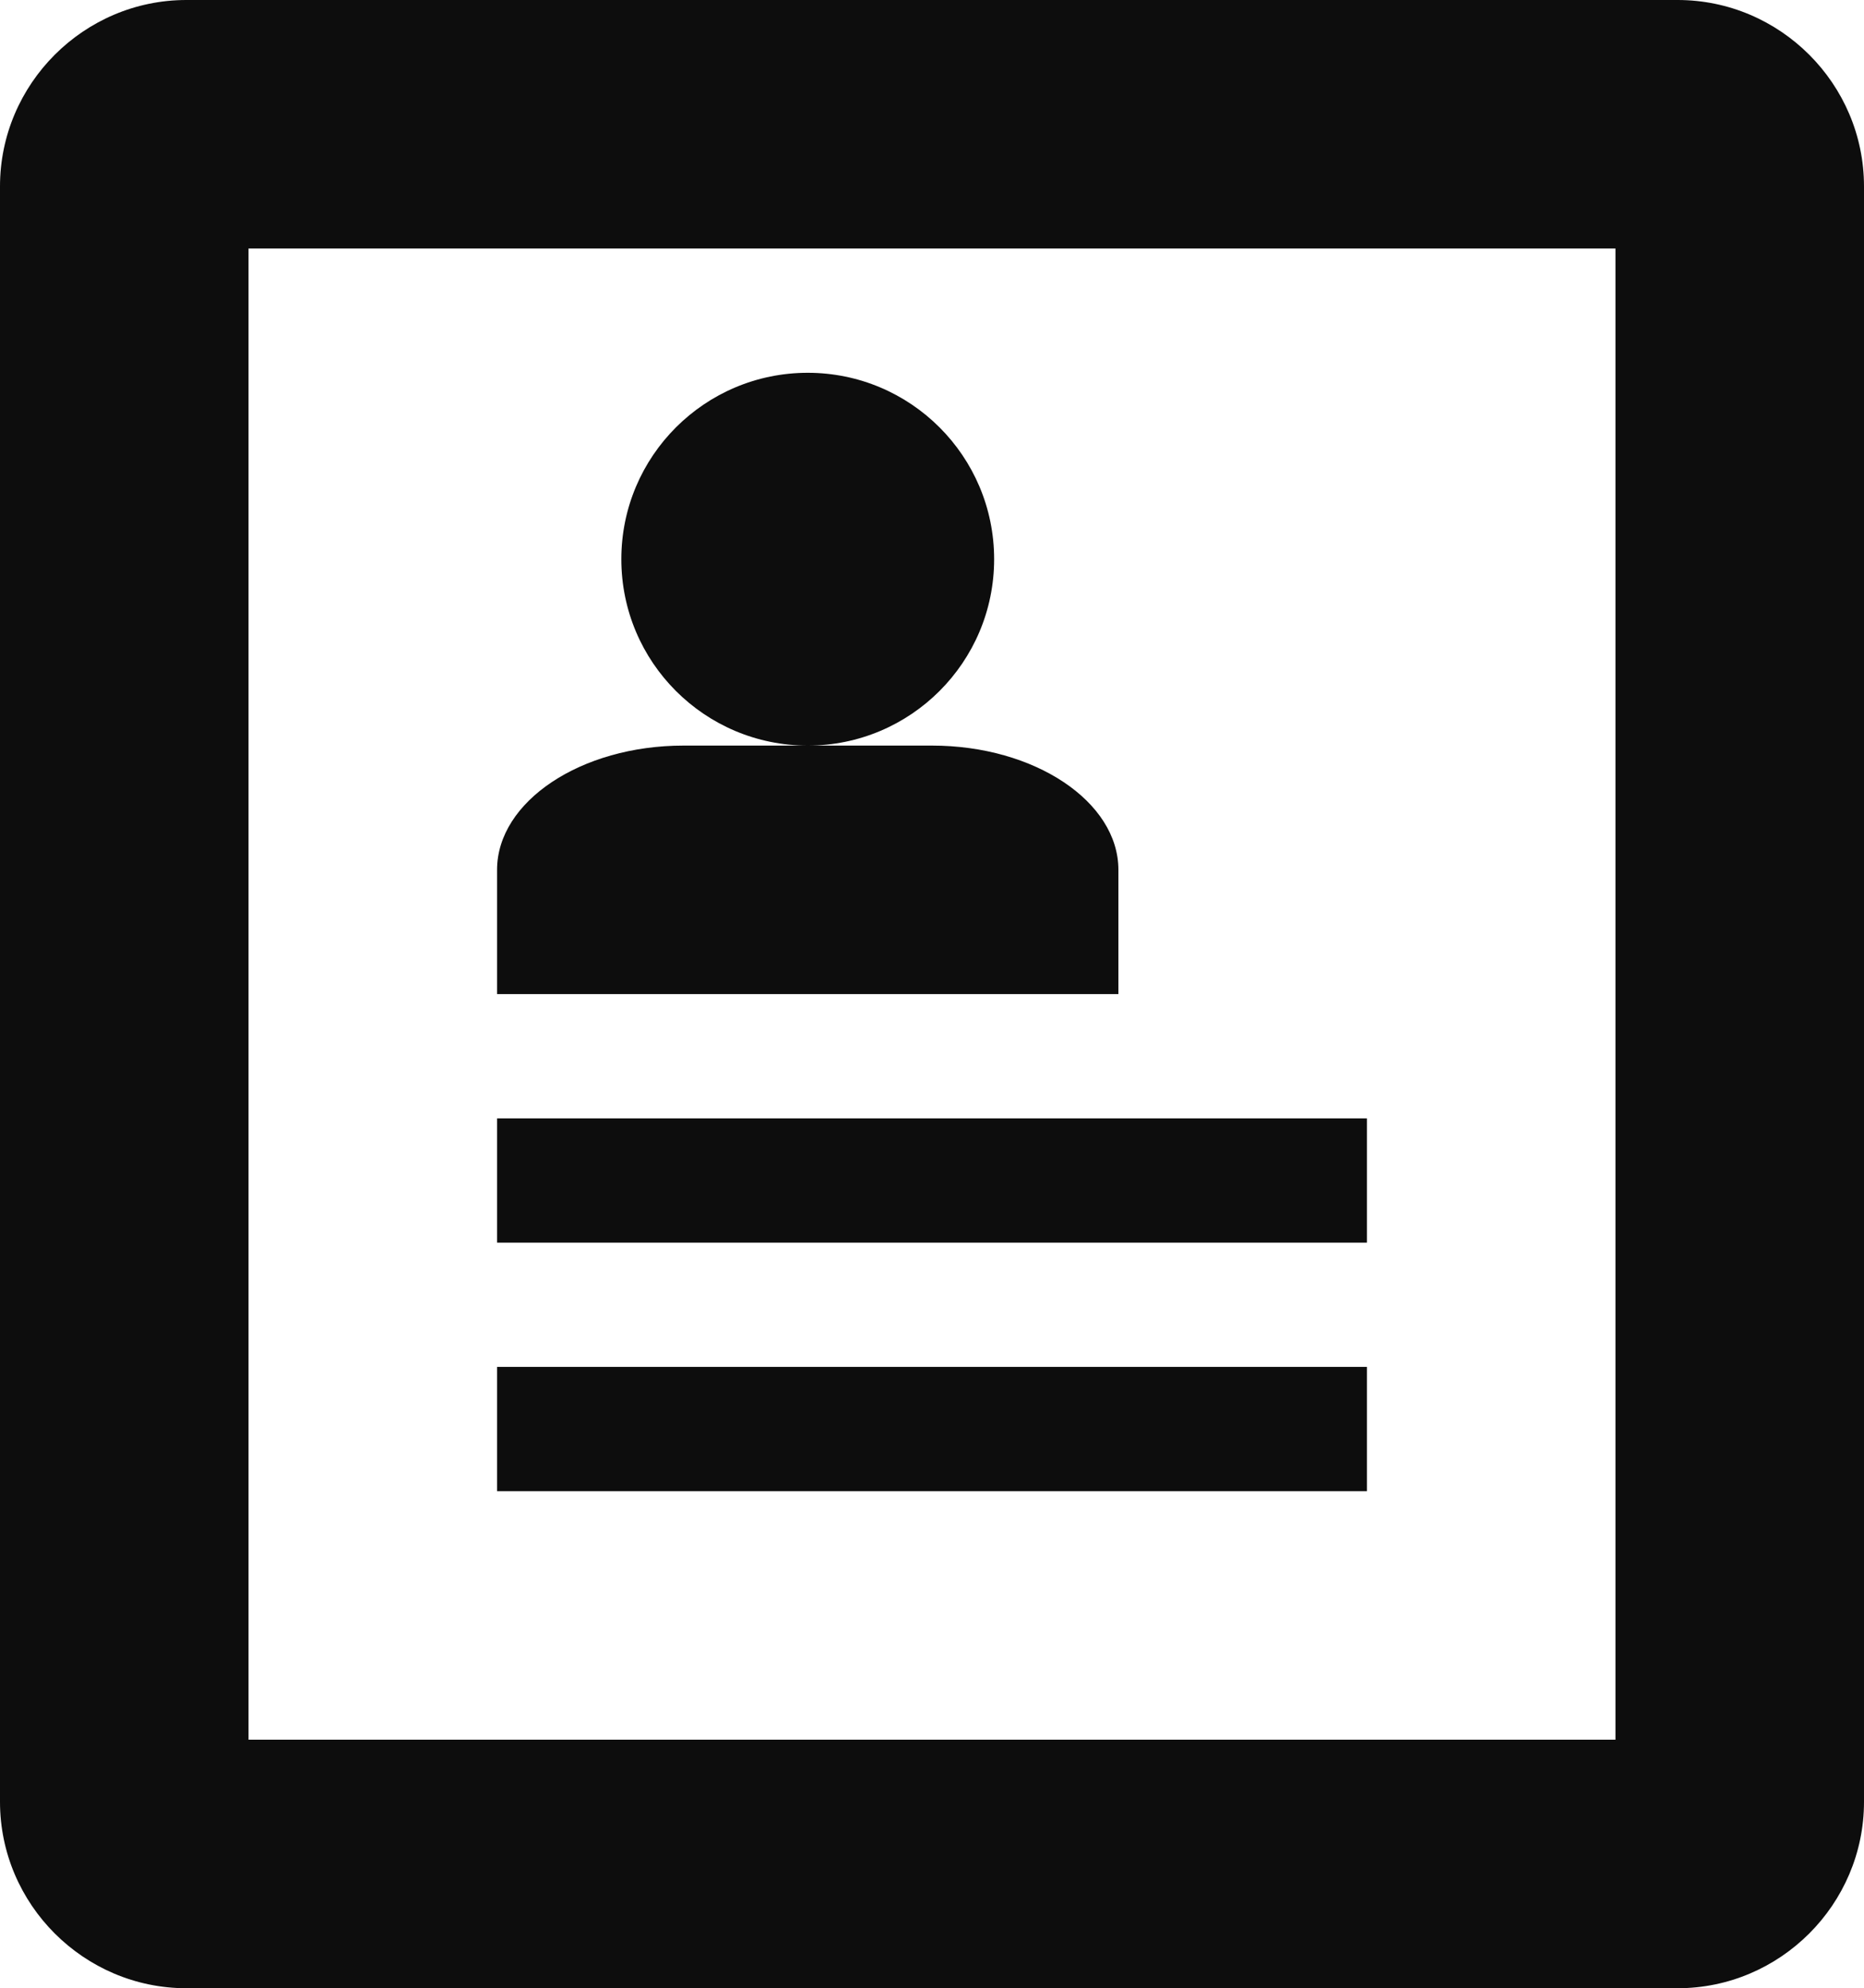 <?xml version="1.0" encoding="utf-8"?>
<!-- Generator: Adobe Illustrator 16.0.0, SVG Export Plug-In . SVG Version: 6.00 Build 0)  -->
<!DOCTYPE svg PUBLIC "-//W3C//DTD SVG 1.1//EN" "http://www.w3.org/Graphics/SVG/1.1/DTD/svg11.dtd">
<svg version="1.1" id="Camada_1" xmlns="http://www.w3.org/2000/svg" xmlns:xlink="http://www.w3.org/1999/xlink" x="0px" y="0px"
	 width="481px" height="513px" viewBox="0 0 481 513" enable-background="new 0 0 481 513" xml:space="preserve">
<g>
	<path fill="#0D0D0D" d="M432.9,0H48.1C21.645,0,0,21.643,0,48.094v416.813C0,491.358,21.645,513,48.1,513h384.8
		c26.455,0,48.1-21.642,48.1-48.094V48.094C481,21.643,459.355,0,432.9,0z M416.866,448.875H64.133V64.125h352.733V448.875z
		 M128.267,288.563h224.467v32.063H128.267V288.563z M128.267,352.688h224.467v32.063H128.267V352.688z M160.333,144.281
		c0,26.562,21.535,48.094,48.1,48.094c26.565,0,48.1-21.532,48.1-48.094s-21.535-48.094-48.1-48.094
		C181.868,96.188,160.333,117.72,160.333,144.281z M240.5,192.375h-64.133c-26.455,0-48.1,14.428-48.1,32.063V256.5H288.6v-32.063
		C288.6,206.803,266.955,192.375,240.5,192.375z"/>
</g>
</svg>
